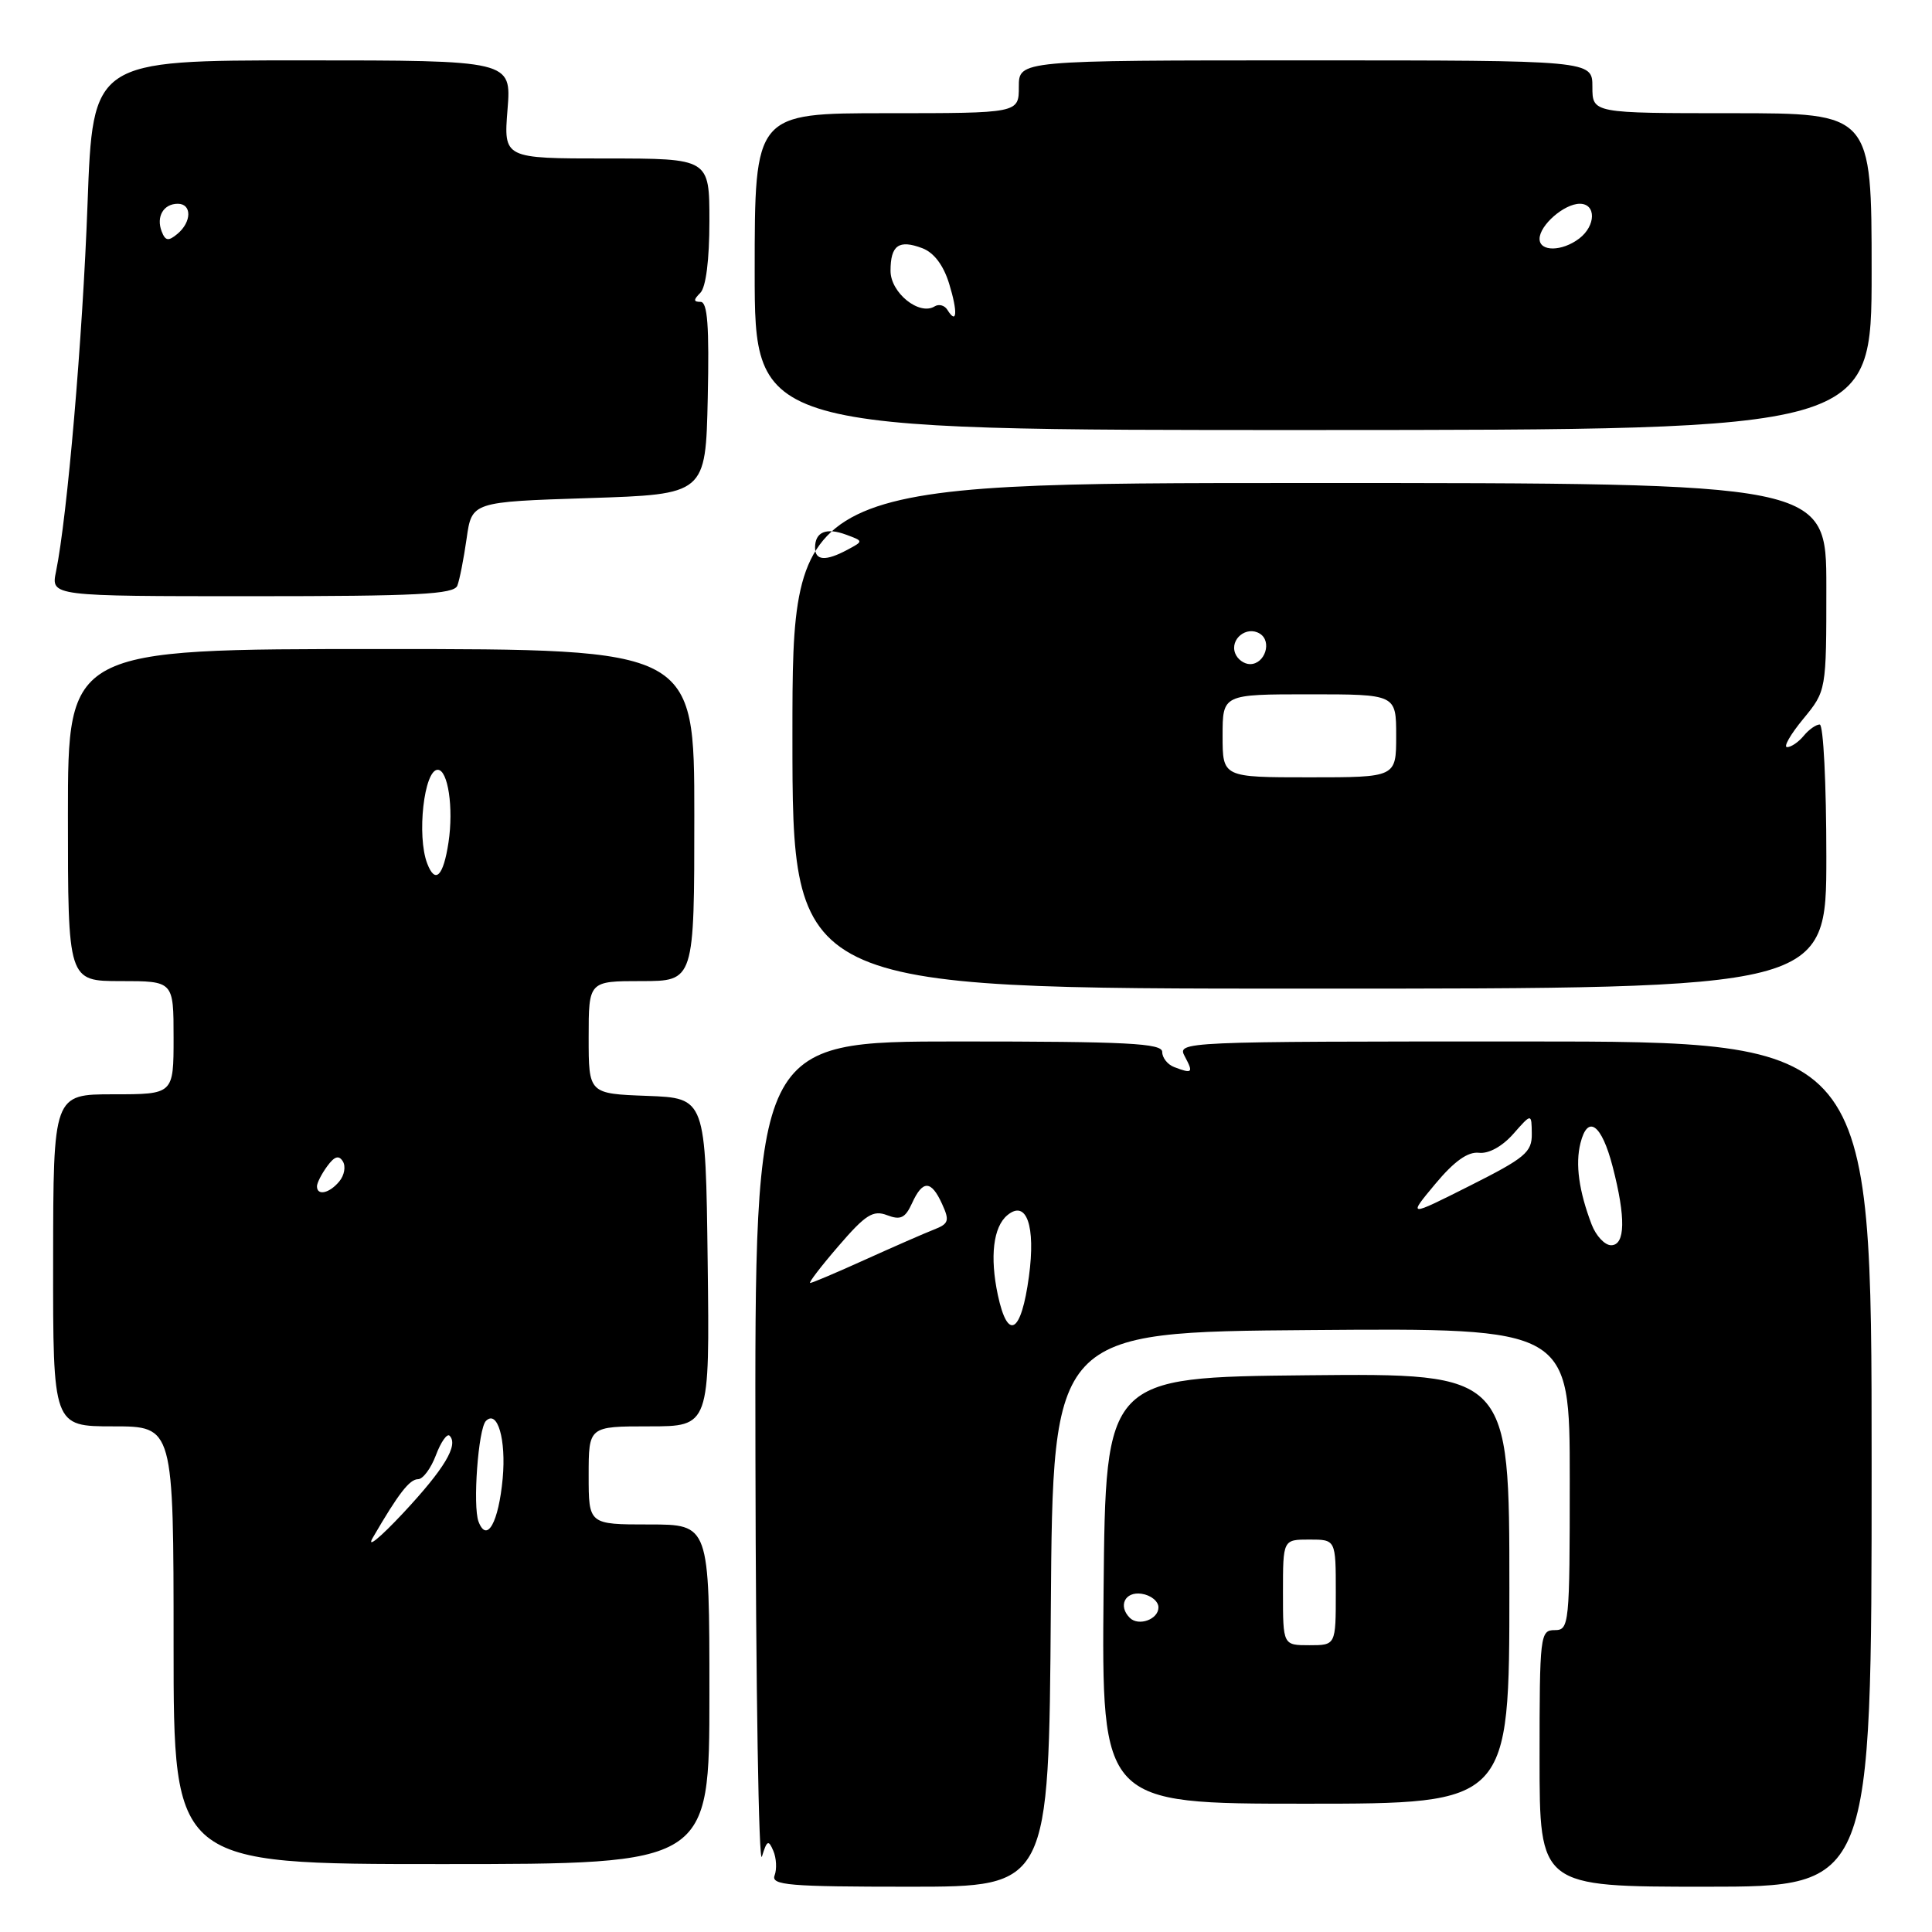 <?xml version="1.0" encoding="UTF-8" standalone="no"?>
<!DOCTYPE svg PUBLIC "-//W3C//DTD SVG 1.1//EN" "http://www.w3.org/Graphics/SVG/1.1/DTD/svg11.dtd" >
<svg xmlns="http://www.w3.org/2000/svg" xmlns:xlink="http://www.w3.org/1999/xlink" version="1.1" viewBox="0 0 256 256">
 <g >
 <path fill="currentColor"
d=" M 139.24 213.25 C 139.50 176.50 139.50 176.50 173.75 176.24 C 208.00 175.97 208.00 175.97 208.00 195.99 C 208.00 215.33 207.93 216.00 206.00 216.00 C 204.08 216.00 204.00 216.67 204.00 233.00 C 204.00 250.00 204.00 250.00 226.00 250.00 C 248.00 250.00 248.00 250.00 248.00 194.00 C 248.00 138.00 248.00 138.00 201.96 138.00 C 156.24 138.00 155.94 138.01 157.00 140.00 C 158.16 142.16 158.00 142.32 155.58 141.39 C 154.71 141.06 154.00 140.16 154.00 139.39 C 154.00 138.24 149.41 138.00 127.00 138.00 C 100.00 138.00 100.00 138.00 100.10 193.25 C 100.15 223.64 100.54 247.38 100.96 246.00 C 101.62 243.84 101.83 243.74 102.47 245.25 C 102.88 246.21 102.95 247.68 102.64 248.50 C 102.14 249.80 104.52 250.00 120.52 250.00 C 138.98 250.00 138.98 250.00 139.24 213.25 Z  M 94.00 224.50 C 94.00 202.00 94.00 202.00 86.00 202.00 C 78.00 202.00 78.00 202.00 78.00 195.50 C 78.00 189.00 78.00 189.00 86.02 189.00 C 94.04 189.00 94.04 189.00 93.77 167.25 C 93.50 145.50 93.50 145.50 85.75 145.21 C 78.00 144.92 78.00 144.92 78.00 137.46 C 78.00 130.00 78.00 130.00 85.00 130.00 C 92.00 130.00 92.00 130.00 92.00 108.00 C 92.00 86.00 92.00 86.00 50.50 86.00 C 9.00 86.00 9.00 86.00 9.00 108.00 C 9.00 130.00 9.00 130.00 16.00 130.00 C 23.00 130.00 23.00 130.00 23.00 137.50 C 23.00 145.00 23.00 145.00 15.03 145.00 C 7.06 145.00 7.06 145.00 7.04 167.00 C 7.02 189.00 7.02 189.00 15.01 189.00 C 23.00 189.00 23.00 189.00 23.00 218.00 C 23.00 247.00 23.00 247.00 58.50 247.00 C 94.00 247.00 94.00 247.00 94.00 224.50 Z  M 200.00 210.48 C 200.00 181.97 200.00 181.97 173.25 182.23 C 146.50 182.50 146.50 182.50 146.23 210.75 C 145.97 239.00 145.97 239.00 172.98 239.00 C 200.00 239.00 200.00 239.00 200.00 210.48 Z  M 242.00 113.50 C 242.00 103.88 241.61 96.00 241.12 96.00 C 240.64 96.00 239.68 96.67 239.00 97.50 C 238.32 98.33 237.33 99.00 236.80 99.00 C 236.28 99.00 237.24 97.32 238.93 95.27 C 242.00 91.54 242.00 91.54 242.00 77.77 C 242.00 64.00 242.00 64.00 173.50 64.00 C 105.00 64.00 105.00 64.00 105.00 97.50 C 105.00 131.00 105.00 131.00 173.50 131.00 C 242.00 131.00 242.00 131.00 242.00 113.50 Z  M 60.60 77.60 C 60.90 76.83 61.45 74.02 61.83 71.35 C 62.52 66.50 62.52 66.50 78.01 66.00 C 93.50 65.50 93.50 65.50 93.78 52.75 C 93.99 43.18 93.75 40.00 92.83 40.00 C 91.87 40.00 91.87 39.73 92.80 38.80 C 93.54 38.06 94.00 34.42 94.00 29.30 C 94.00 21.00 94.00 21.00 80.36 21.00 C 66.73 21.00 66.73 21.00 67.25 14.50 C 67.77 8.00 67.77 8.00 40.04 8.00 C 12.30 8.00 12.30 8.00 11.60 27.00 C 10.95 44.82 8.92 68.40 7.42 75.75 C 6.75 79.00 6.75 79.00 33.41 79.00 C 55.33 79.00 60.16 78.75 60.60 77.60 Z  M 248.00 35.98 C 248.00 15.00 248.00 15.00 229.50 15.00 C 211.00 15.00 211.00 15.00 211.00 11.50 C 211.00 8.00 211.00 8.00 173.00 8.00 C 135.00 8.00 135.00 8.00 135.00 11.50 C 135.00 15.00 135.00 15.00 117.50 15.00 C 100.00 15.00 100.00 15.00 100.00 36.00 C 100.00 57.00 100.00 57.00 174.00 56.98 C 248.00 56.96 248.00 56.96 248.00 35.98 Z  M 132.22 171.60 C 131.14 166.52 131.61 162.57 133.48 161.02 C 136.01 158.91 137.25 162.42 136.34 169.13 C 135.32 176.70 133.54 177.76 132.22 171.60 Z  M 111.12 165.09 C 114.69 160.94 115.69 160.31 117.55 161.02 C 119.33 161.70 119.95 161.40 120.85 159.43 C 122.26 156.33 123.39 156.36 124.83 159.53 C 125.85 161.76 125.72 162.16 123.74 162.93 C 122.51 163.41 118.42 165.20 114.66 166.90 C 110.89 168.61 107.61 170.00 107.35 170.00 C 107.10 170.00 108.79 167.79 111.12 165.09 Z  M 210.90 162.25 C 209.21 157.81 208.72 154.25 209.42 151.47 C 210.38 147.62 212.23 148.96 213.68 154.57 C 215.44 161.35 215.37 165.00 213.48 165.00 C 212.64 165.00 211.48 163.76 210.90 162.25 Z  M 190.18 156.88 C 192.69 153.87 194.50 152.58 195.97 152.75 C 197.26 152.90 199.05 151.91 200.52 150.25 C 202.94 147.50 202.94 147.50 202.97 150.24 C 203.00 152.68 202.09 153.43 194.76 157.12 C 186.53 161.26 186.53 161.26 190.18 156.88 Z  M 49.40 203.75 C 52.80 197.90 54.27 196.00 55.40 196.00 C 56.04 196.00 57.10 194.57 57.76 192.82 C 58.42 191.06 59.24 189.91 59.57 190.24 C 60.79 191.46 58.89 194.63 53.41 200.50 C 50.32 203.80 48.52 205.26 49.40 203.75 Z  M 63.41 201.63 C 62.62 199.57 63.37 189.29 64.39 188.28 C 65.92 186.75 67.08 190.74 66.61 195.89 C 66.07 201.73 64.52 204.52 63.41 201.63 Z  M 42.00 157.19 C 42.00 156.75 42.61 155.55 43.35 154.54 C 44.32 153.21 44.90 153.03 45.43 153.89 C 45.84 154.55 45.63 155.74 44.96 156.54 C 43.65 158.13 42.00 158.49 42.00 157.19 Z  M 56.61 114.42 C 55.20 110.76 56.19 102.00 58.00 102.00 C 59.36 102.00 60.12 107.05 59.43 111.61 C 58.75 116.12 57.67 117.20 56.61 114.42 Z  M 170.00 211.00 C 170.00 204.00 170.00 204.00 173.50 204.00 C 177.00 204.00 177.00 204.00 177.00 211.00 C 177.00 218.00 177.00 218.00 173.50 218.00 C 170.00 218.00 170.00 218.00 170.00 211.00 Z  M 149.70 214.37 C 148.13 212.79 149.06 210.87 151.25 211.18 C 152.49 211.36 153.50 212.17 153.50 212.99 C 153.50 214.58 150.87 215.53 149.70 214.37 Z  M 162.00 97.50 C 162.00 92.00 162.00 92.00 173.50 92.00 C 185.00 92.00 185.00 92.00 185.00 97.50 C 185.00 103.00 185.00 103.00 173.50 103.00 C 162.00 103.00 162.00 103.00 162.00 97.50 Z  M 163.67 86.57 C 162.94 84.68 165.19 82.88 166.93 83.96 C 168.59 84.98 167.62 88.00 165.64 88.00 C 164.85 88.00 163.97 87.36 163.67 86.57 Z  M 108.00 72.56 C 108.00 70.48 109.48 69.87 112.12 70.85 C 114.43 71.70 114.43 71.70 112.28 72.85 C 109.40 74.39 108.00 74.30 108.00 72.56 Z  M 21.42 30.66 C 20.67 28.70 21.67 27.00 23.56 27.00 C 25.44 27.00 25.41 29.41 23.51 30.99 C 22.31 31.99 21.91 31.93 21.42 30.66 Z  M 125.53 41.05 C 125.16 40.45 124.40 40.25 123.84 40.60 C 121.80 41.86 118.00 38.79 118.00 35.89 C 118.00 32.49 119.10 31.71 122.22 32.89 C 123.76 33.48 125.02 35.15 125.77 37.60 C 126.93 41.38 126.81 43.12 125.53 41.05 Z  M 204.00 31.65 C 204.00 29.85 207.26 27.00 209.33 27.00 C 211.52 27.00 211.47 29.92 209.25 31.61 C 206.97 33.34 204.00 33.37 204.00 31.65 Z "/>
</g>
</svg>